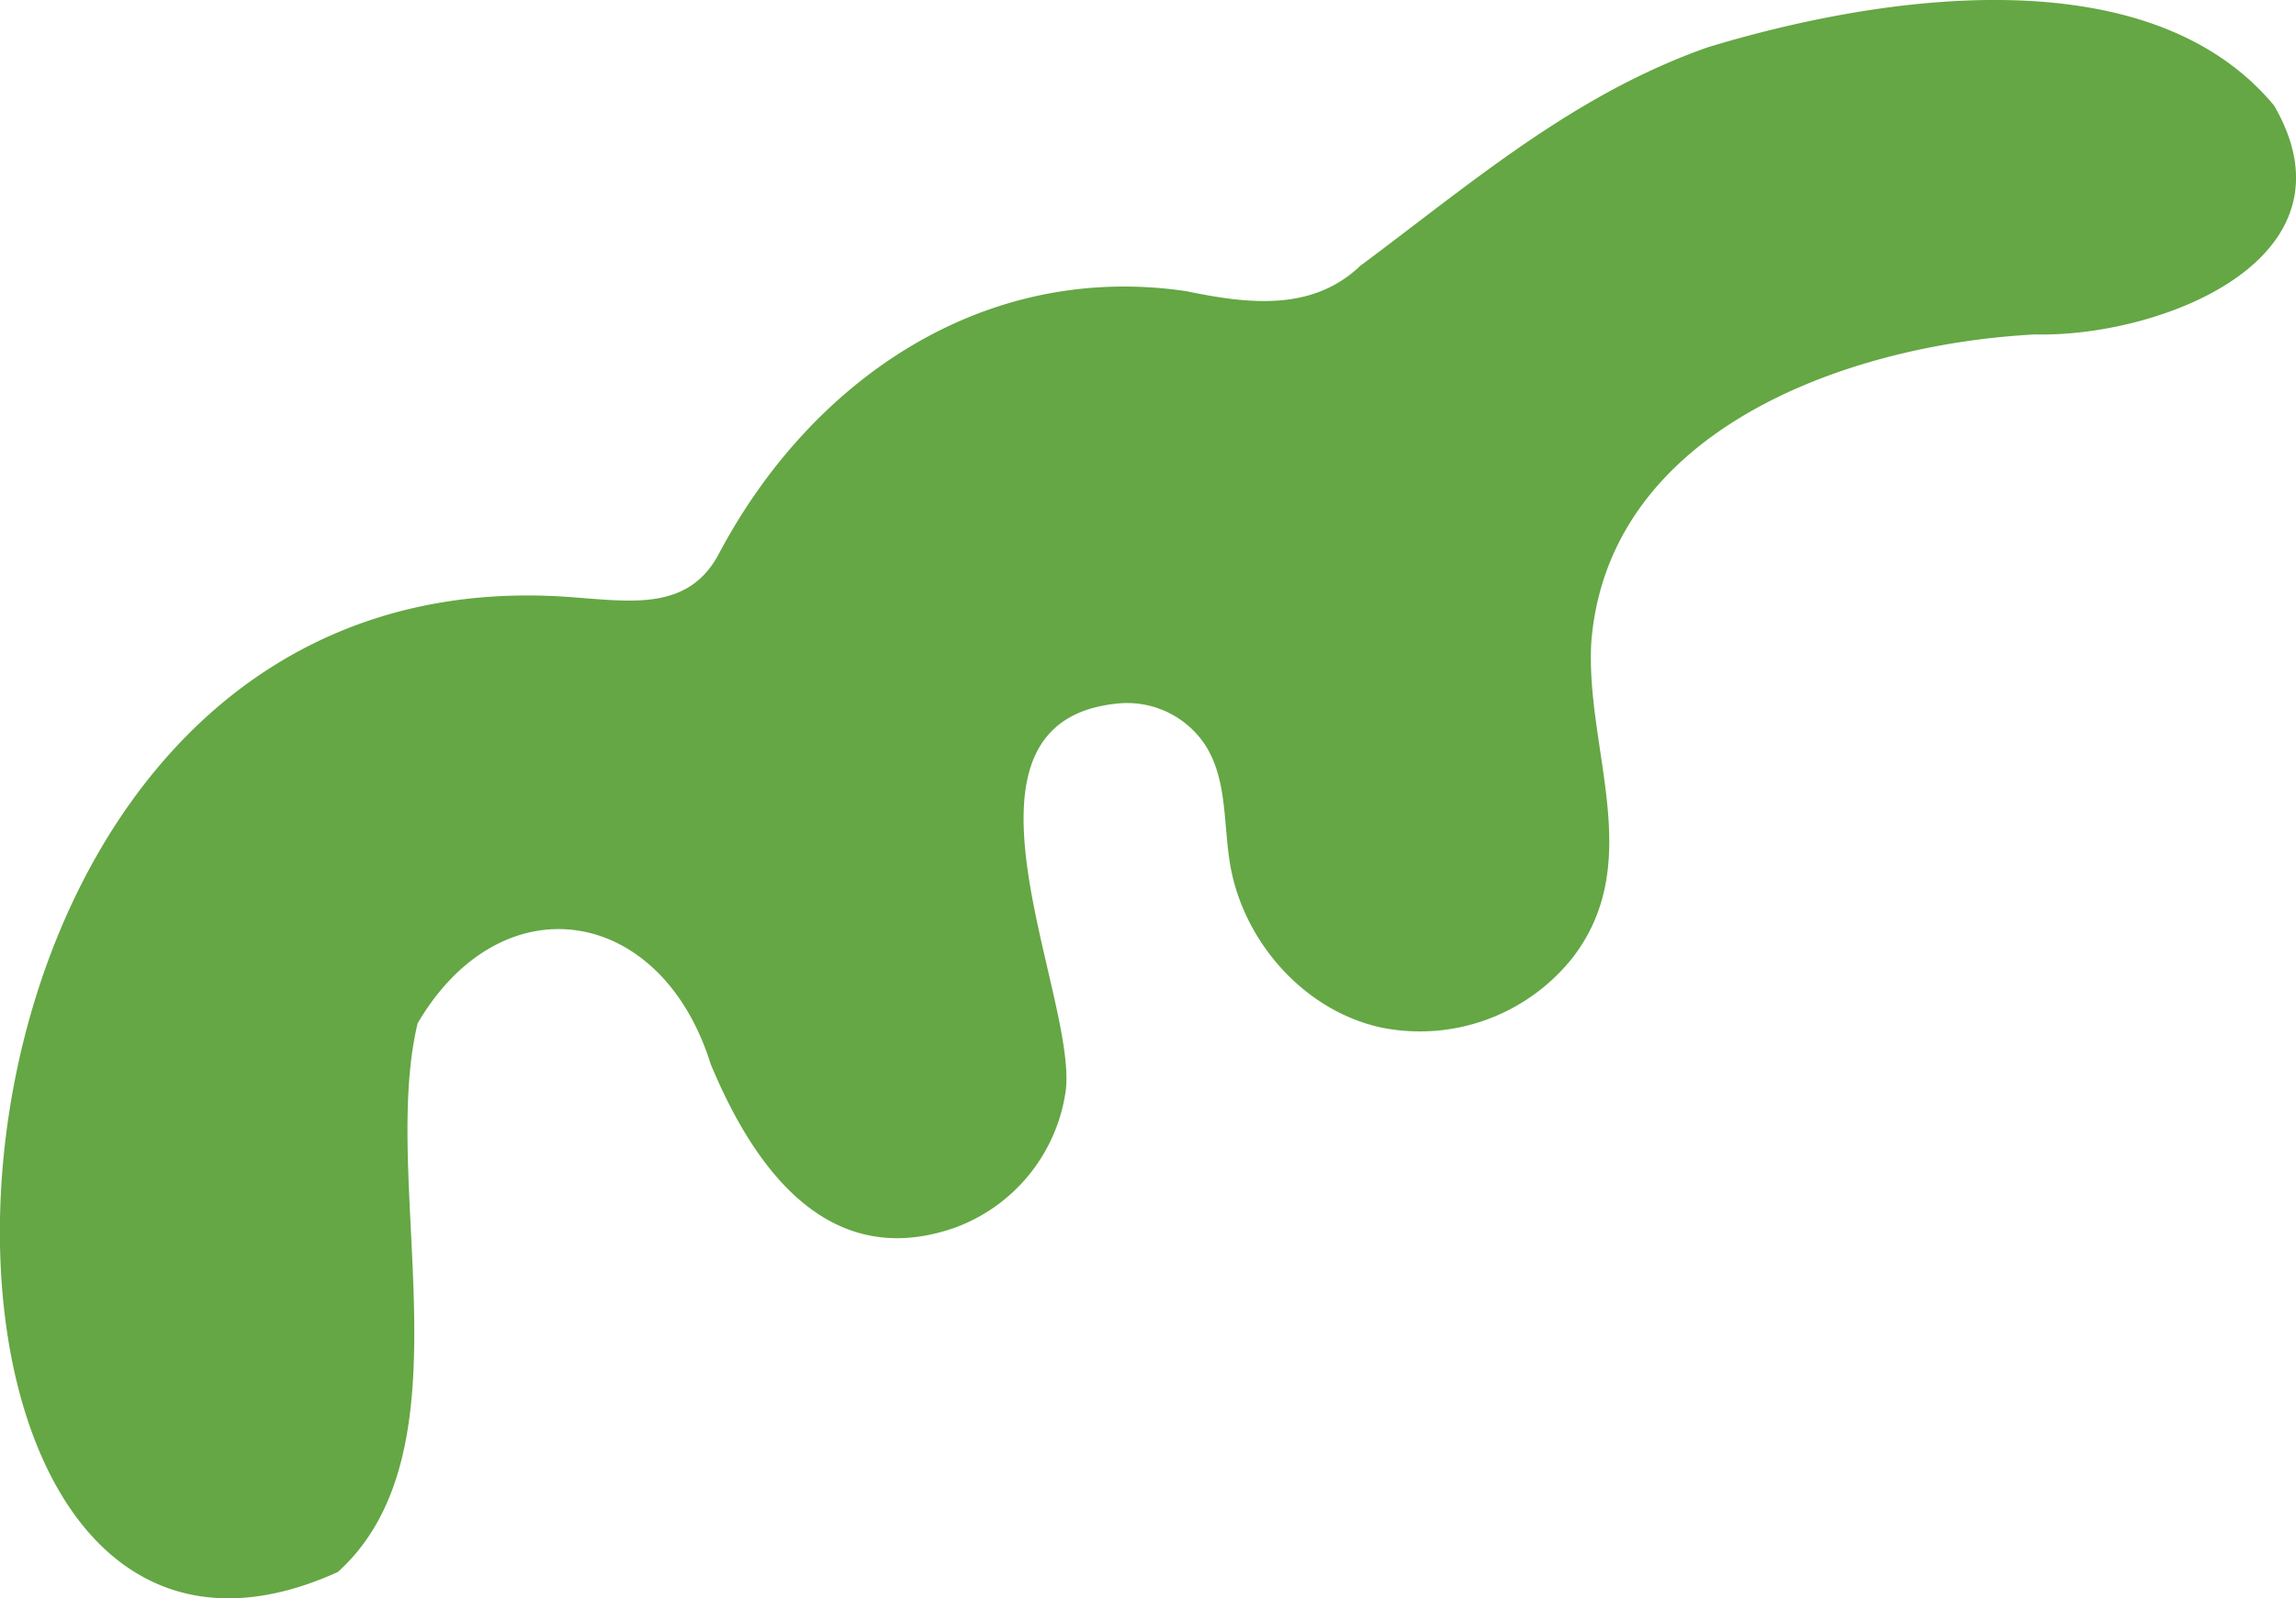 <svg xmlns="http://www.w3.org/2000/svg" viewBox="0 0 338.6 235.71"><defs><style>.cls-1{fill:#64a744;}</style></defs><title>failure_surmotive</title><g id="Layer_2" data-name="Layer 2"><g id="Layer_1-2" data-name="Layer 1"><path id="failure_surmotive" class="cls-1" d="M335.38,15.58C316.73-6.9,276.69-.59,251.77,7,232,14,217.17,26.88,200.61,39.2c-7.16,6.83-16.69,5.6-25.74,3.73-30-4.39-55.35,13.26-68.85,38.73-4.37,8.24-12.37,7.13-21.32,6.44-105.4-8.45-107,176.44-34.87,143.73,20-18.1,6.05-57.14,11.76-80.92,12.4-21.12,35.9-17.4,43.21,6,6.21,14.94,17.06,30.68,35.89,24.19a25.27,25.27,0,0,0,16.47-20.18c1.84-14-19.67-55,8.15-57.21a13.79,13.79,0,0,1,12.61,6.45c3.12,5.14,2.48,11.61,3.53,17.53,2,11.34,11.06,21.53,22.46,23.89a28.77,28.77,0,0,0,27.83-10.12c11.11-14.09,2.06-30.83,2.93-46.7,2.48-31.53,38-44,65.43-45.44C318.49,49.77,348.51,38.29,335.38,15.58Z"/></g></g></svg>